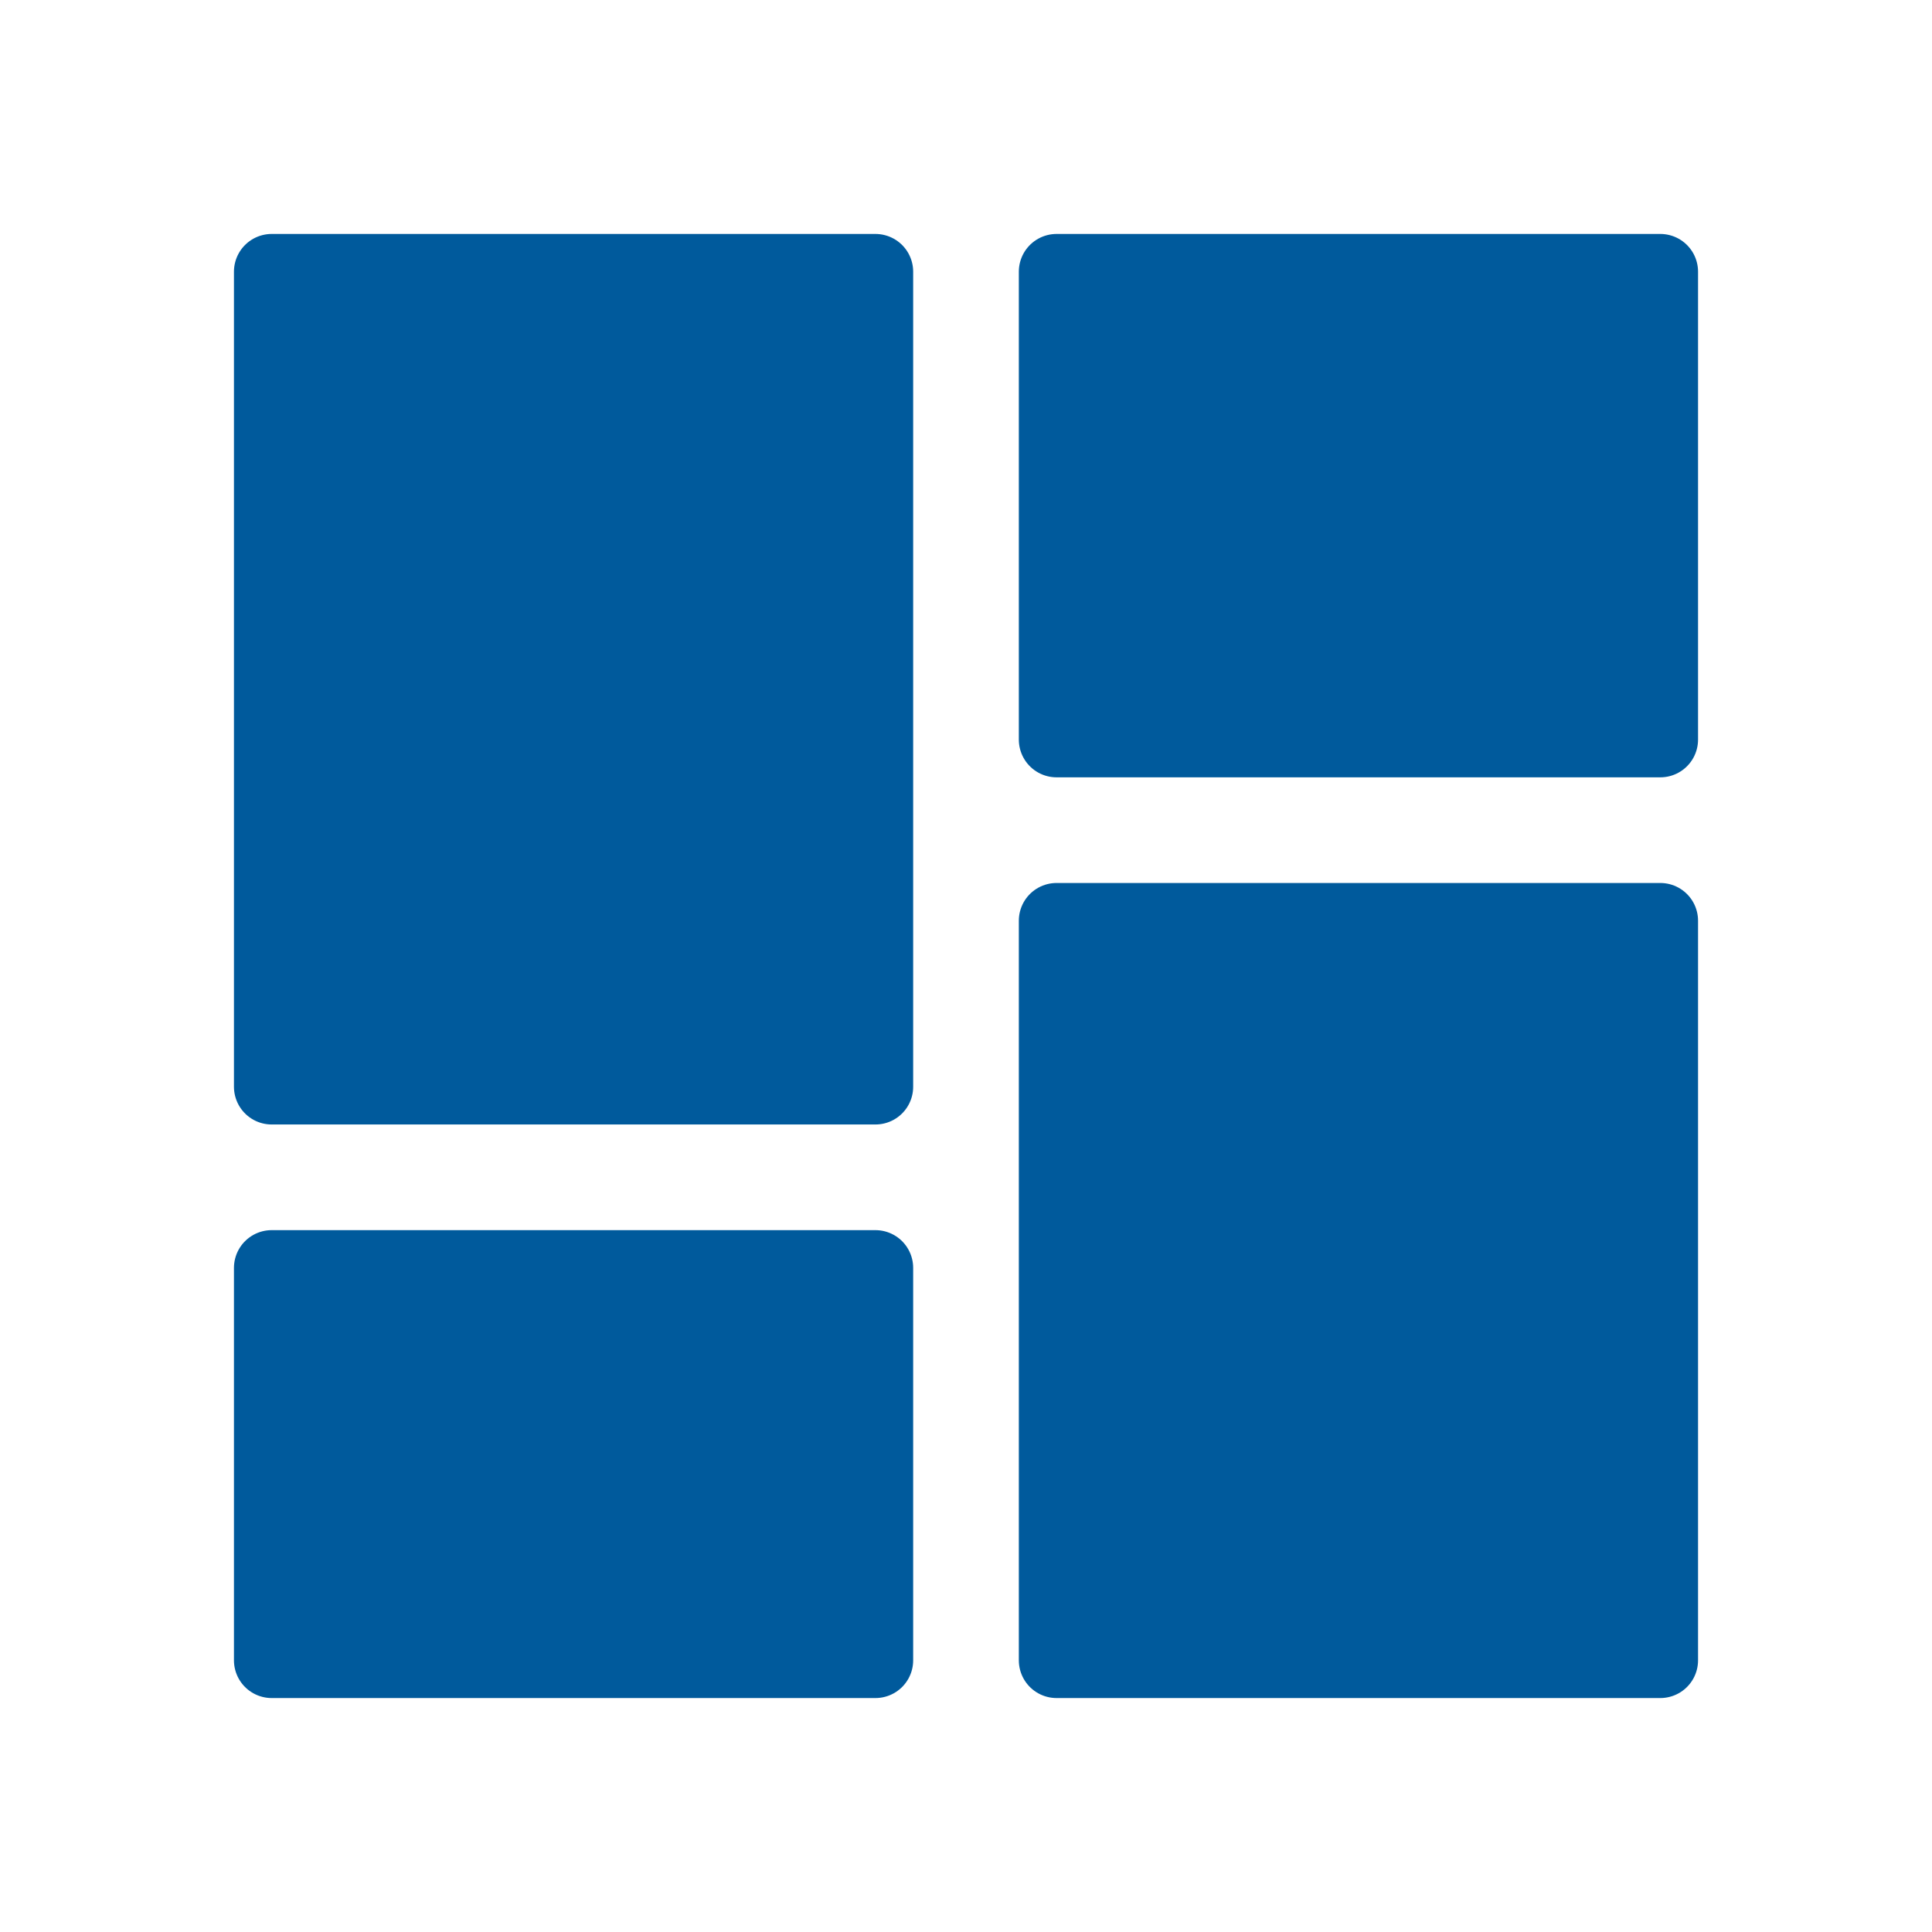 <svg xmlns="http://www.w3.org/2000/svg" viewBox="0 0 128 128" fill="#005A9C" stroke="#005A9C" stroke-width="5" stroke-linejoin="round"><path d="M58 18V72H18V18ZM70 49V18h40V49Zm0 12v49h40V61ZM58 84H18v26H58Z"/></svg>

